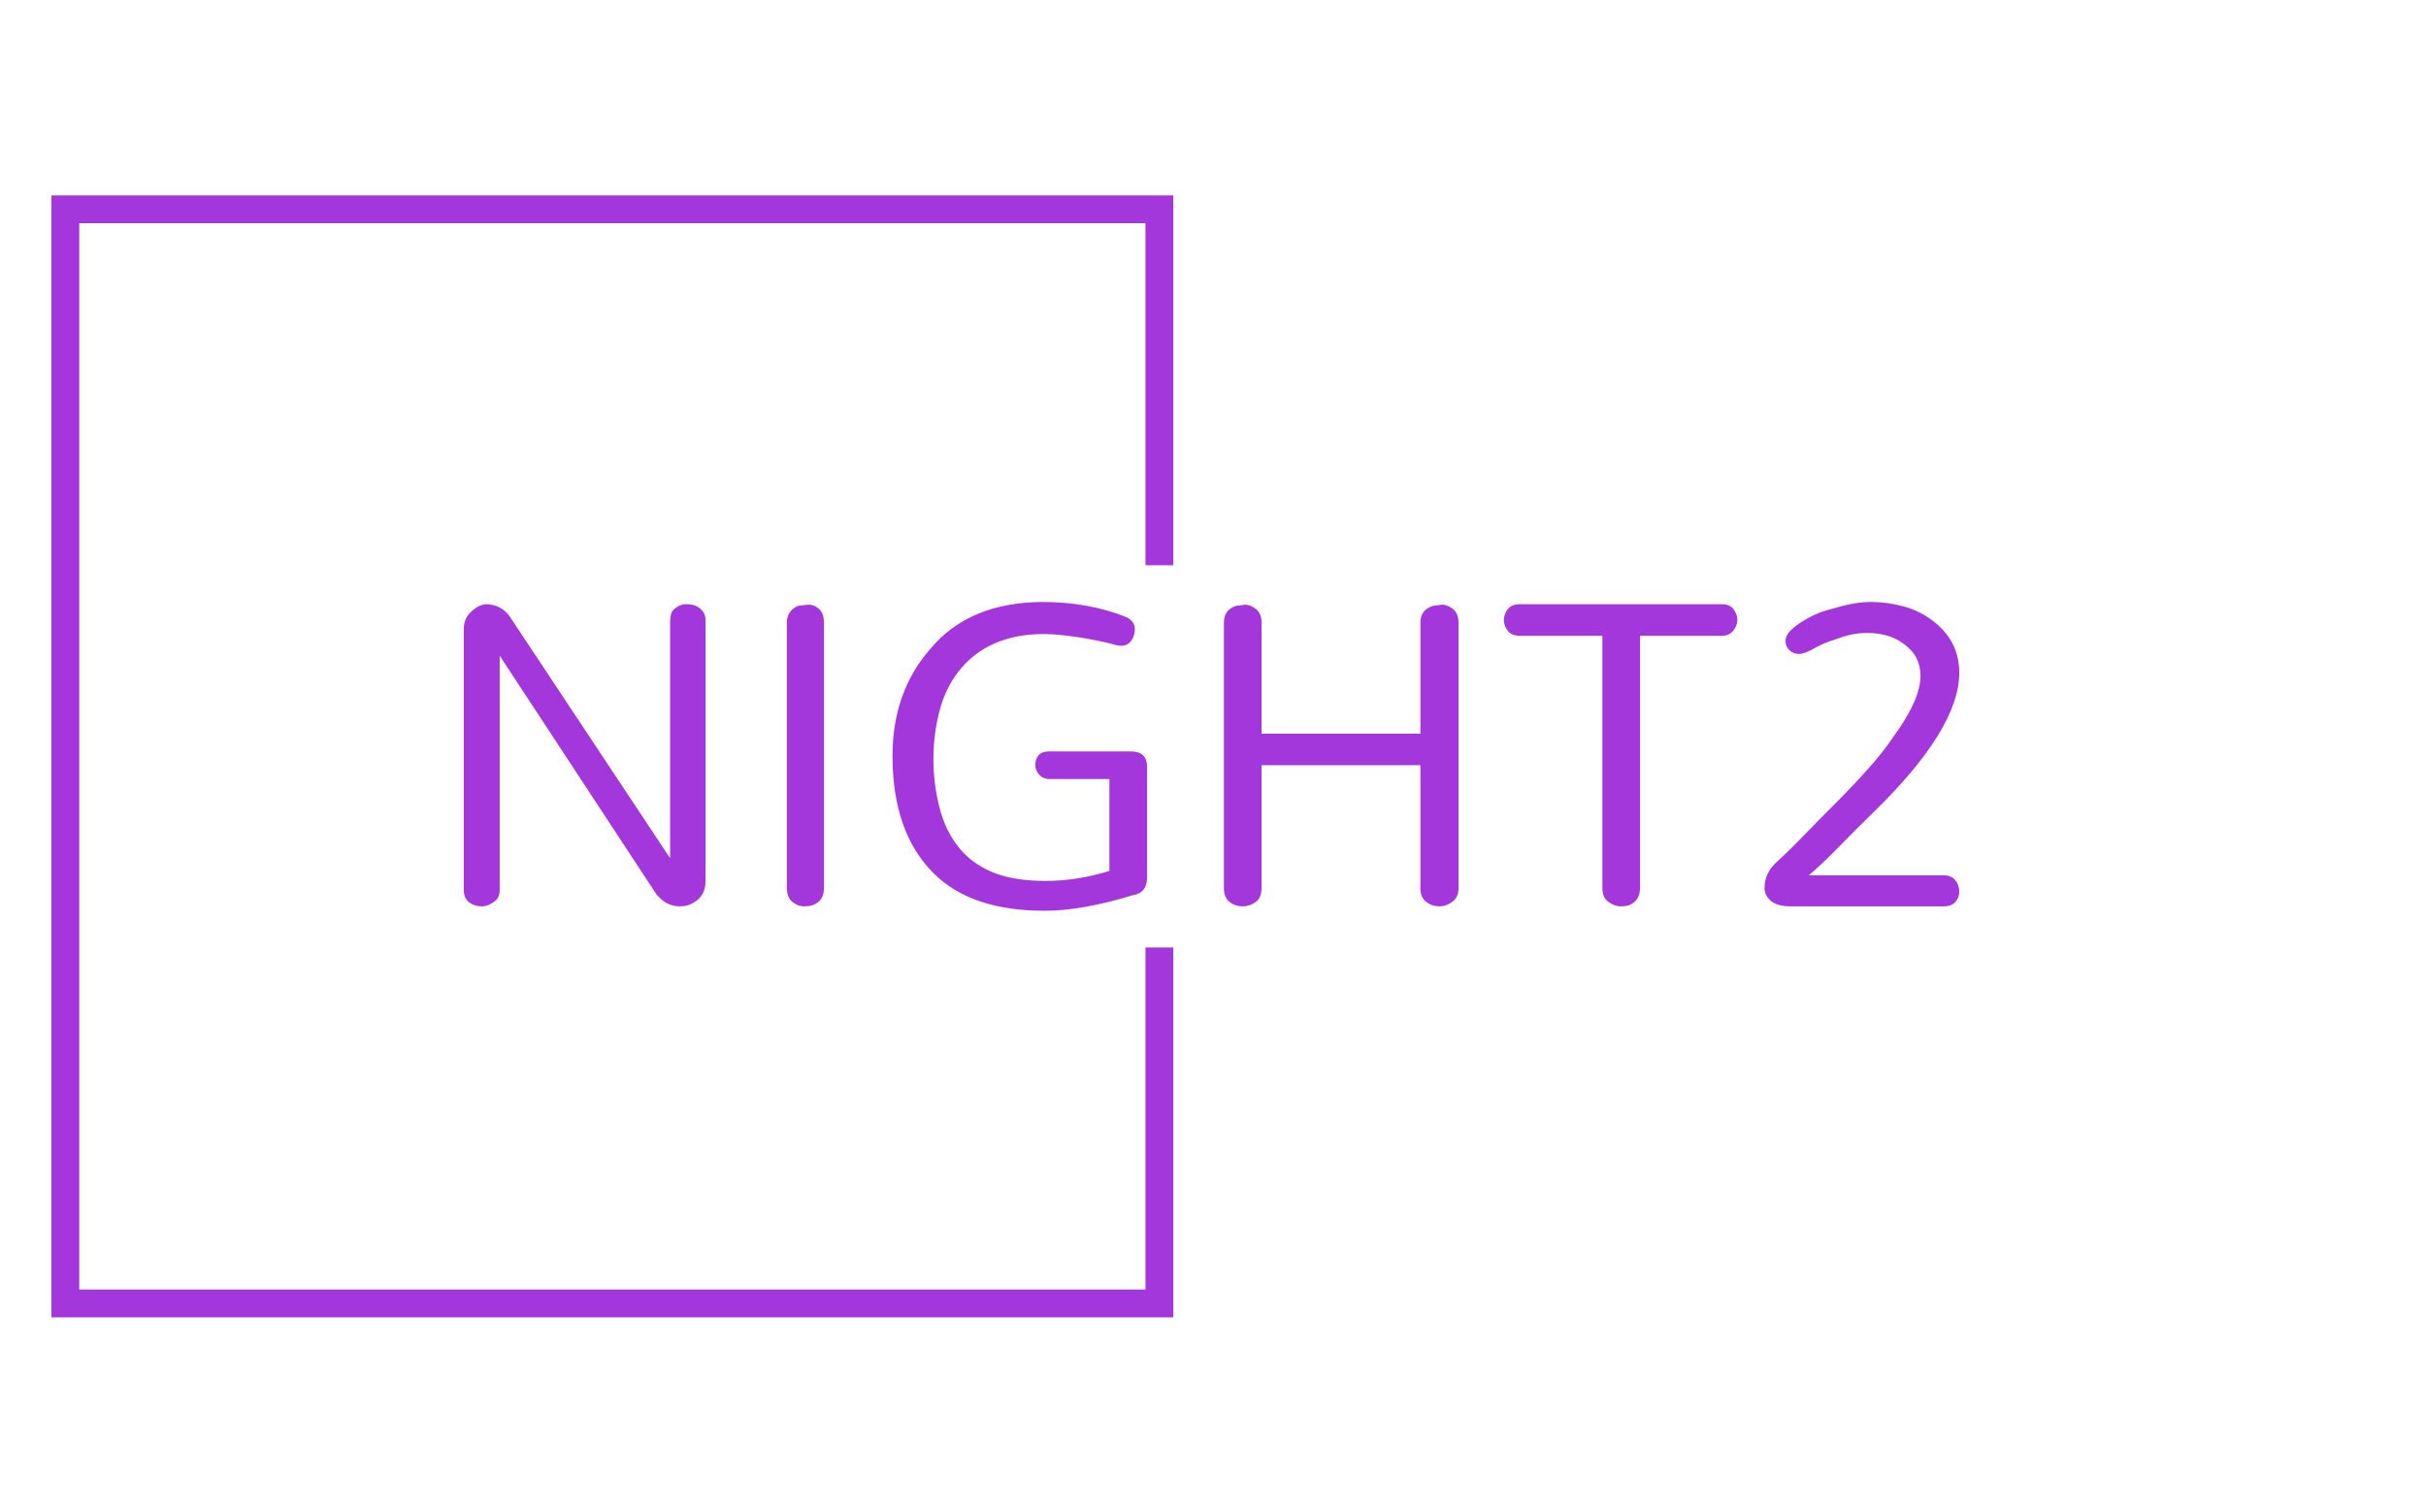 <svg xmlns="http://www.w3.org/2000/svg" version="1.1" xmlns:xlink="http://www.w3.org/1999/xlink" xmlns:svgjs="http://svgjs.dev/svgjs" width="1000" height="623" viewBox="0 0 1000 623"><g transform="matrix(1,0,0,1,-0.606,0.252)"><svg viewBox="0 0 396 247" data-background-color="#35185a" preserveAspectRatio="xMidYMid meet" height="623" width="1000" xmlns="http://www.w3.org/2000/svg" xmlns:xlink="http://www.w3.org/1999/xlink"><g id="tight-bounds" transform="matrix(1,0,0,1,0.24,-0.1)"><svg viewBox="0 0 395.52 247.2" height="247.2" width="395.52"><g><svg></svg></g><g><svg viewBox="0 0 395.52 247.2" height="247.2" width="395.52"><g transform="matrix(1,0,0,1,75.544,98.37)"><svg viewBox="0 0 244.431 50.46" height="50.46" width="244.431"><g><svg viewBox="0 0 244.431 50.46" height="50.46" width="244.431"><g><svg viewBox="0 0 244.431 50.46" height="50.46" width="244.431"><g><svg viewBox="0 0 244.431 50.46" height="50.46" width="244.431"><g id="textblocktransform"><svg viewBox="0 0 244.431 50.46" height="50.46" width="244.431" id="textblock"><g><svg viewBox="0 0 244.431 50.46" height="50.46" width="244.431"><g transform="matrix(1,0,0,1,0,0)"><svg width="244.431" viewBox="3.97 -31.61 155.33 32.07" height="50.46" data-palette-color="#a437db"><path d="M3.97-1.72L3.97-28.79Q3.97-29.89 4.71-30.57L4.71-30.57Q5.4-31.26 6.21-31.38L6.21-31.38Q7.82-31.38 8.74-30.11L8.74-30.11 25.4-5 25.4-29.54Q25.4-30.46 25.75-30.8L25.75-30.8Q26.38-31.38 26.98-31.38 27.59-31.38 27.93-31.26 28.28-31.15 28.51-30.92L28.51-30.92Q29.14-30.46 29.08-29.54L29.08-29.54 29.08-2.59Q29.08-0.86 27.41-0.17L27.41-0.17Q27.01 0 26.38 0L26.38 0Q25 0 23.97-1.26L23.97-1.26 7.7-26.03 7.7-1.72Q7.7-0.92 7.24-0.57L7.24-0.57Q6.55 0 5.8 0 5.06 0 4.51-0.43 3.97-0.86 3.97-1.72L3.97-1.72ZM37.53-1.9L37.53-29.48Q37.53-30.69 38.68-31.21L38.68-31.21Q39.02-31.26 39.65-31.32 40.28-31.38 40.83-30.92 41.38-30.46 41.38-29.48L41.38-29.48 41.38-1.9Q41.38-0.52 40.17-0.11L40.17-0.11Q39.83 0 39.25 0 38.68 0 38.1-0.46 37.53-0.92 37.53-1.9L37.53-1.9ZM55.31-6.21Q56.66-4.48 58.85-3.56 61.03-2.64 64.36-2.64 67.7-2.64 71.03-3.68L71.03-3.68 71.03-13.22 64.82-13.22Q64.13-13.22 63.73-13.68 63.33-14.14 63.33-14.66L63.33-14.66Q63.33-15.29 63.67-15.69 64.02-16.09 64.82-16.09L64.82-16.09 73.27-16.09Q74.94-16.09 74.94-14.48L74.94-14.48 74.94-2.99Q74.94-1.38 73.44-1.15L73.44-1.15Q68.16 0.46 64.31 0.46 60.45 0.46 57.58-0.52 54.71-1.49 52.75-3.45L52.75-3.45Q48.5-7.7 48.5-15.63L48.5-15.63Q48.5-22.24 52.41-26.72L52.41-26.72Q56.43-31.55 64.02-31.61L64.02-31.61Q68.96-31.61 72.87-30L72.87-30Q73.67-29.54 73.67-28.82 73.67-28.1 73.3-27.59 72.93-27.07 72.29-27.07L72.29-27.07 72.06-27.07Q71.95-27.07 71.43-27.21 70.91-27.36 69.94-27.56 68.96-27.76 67.93-27.93L67.93-27.93Q65.63-28.28 64.25-28.28L64.25-28.28Q58.39-28.28 55.34-24.37L55.34-24.37Q53.96-22.59 53.36-20.2 52.75-17.82 52.75-15.29 52.75-12.76 53.36-10.34 53.96-7.93 55.31-6.21ZM103.33-17.93L103.33-29.48Q103.33-30.8 104.65-31.21L104.65-31.21Q104.99-31.26 105.51-31.32 106.03-31.38 106.66-30.92 107.29-30.46 107.29-29.48L107.29-29.48 107.29-1.9Q107.29-1.03 106.77-0.57L106.77-0.57Q106.08 0 105.31 0 104.53 0 103.93-0.46 103.33-0.92 103.33-1.9L103.33-1.9 103.33-14.66 86.83-14.66 86.83-1.9Q86.83-1.03 86.37-0.57L86.37-0.57Q85.68 0 84.88 0 84.07 0 83.5-0.46 82.92-0.92 82.92-1.9L82.92-1.9 82.92-29.48Q82.92-30.8 84.19-31.21L84.19-31.21Q84.53-31.26 85.05-31.32 85.57-31.38 86.2-30.92 86.83-30.46 86.83-29.48L86.83-29.48 86.83-17.93 103.33-17.93ZM122.23-28.1L113.67-28.1Q112.81-28.1 112.4-28.62 112-29.14 112-29.74 112-30.34 112.4-30.86 112.81-31.38 113.67-31.38L113.67-31.38 134.65-31.38Q135.45-31.38 135.85-30.86 136.25-30.34 136.25-29.74 136.25-29.14 135.82-28.62 135.39-28.1 134.65-28.1L134.65-28.1 126.14-28.1 126.14-1.9Q126.14-0.57 124.99-0.11L124.99-0.11Q124.65 0 124.07 0 123.5 0 122.86-0.46 122.23-0.92 122.23-1.9L122.23-1.9 122.23-28.1ZM149.76-28.39L149.76-28.39Q148.84-28.39 148.06-28.22 147.29-28.05 146.54-27.76L146.54-27.76Q145.22-27.36 144.21-26.78 143.21-26.21 142.63-26.21 142.06-26.21 141.65-26.61 141.25-27.01 141.25-27.53 141.25-28.05 141.65-28.51 142.06-28.97 142.75-29.43 143.44-29.89 144.3-30.29 145.16-30.69 146.19-30.92L146.19-30.92Q148.38-31.61 150.1-31.61 151.83-31.61 153.52-31.15 155.22-30.69 156.54-29.66L156.54-29.66Q159.3-27.59 159.3-24.25L159.3-24.25Q159.3-18.45 150.39-9.77L150.39-9.77Q148.67-8.1 146.86-6.24 145.04-4.37 143.67-3.22L143.67-3.22 157.69-3.22Q158.49-3.22 158.9-2.7 159.3-2.18 159.3-1.55 159.3-0.92 158.9-0.46 158.49 0 157.69 0L157.69 0 141.77 0Q140.39 0 139.73-0.57 139.07-1.15 139.07-1.9L139.07-1.9Q139.07-3.45 140.33-4.6 141.6-5.75 143.26-7.47 144.93-9.2 146.54-10.8 148.15-12.41 149.76-14.2 151.37-15.98 152.52-17.7L152.52-17.7Q155.27-21.49 155.27-23.91L155.27-23.91Q155.27-26.03 153.55-27.24L153.55-27.24Q152.06-28.39 149.76-28.39Z" opacity="1" transform="matrix(1,0,0,1,0,0)" fill="#a437db" class="wordmark-text-0" data-fill-palette-color="primary" id="text-0"></path></svg></g></svg></g></svg></g></svg></g></svg></g></svg></g></svg></g><path d="M191.514 92.37L191.514 31.927 8.168 31.927 8.168 215.273 191.514 215.273 191.514 154.83 186.964 154.83 186.964 210.723 12.719 210.723 12.719 36.477 186.964 36.477 186.964 92.37Z" fill="#a437db" stroke="transparent" data-fill-palette-color="primary"></path></svg></g><defs></defs></svg><rect width="395.52" height="247.2" fill="none" stroke="none" visibility="hidden"></rect></g></svg></g></svg>